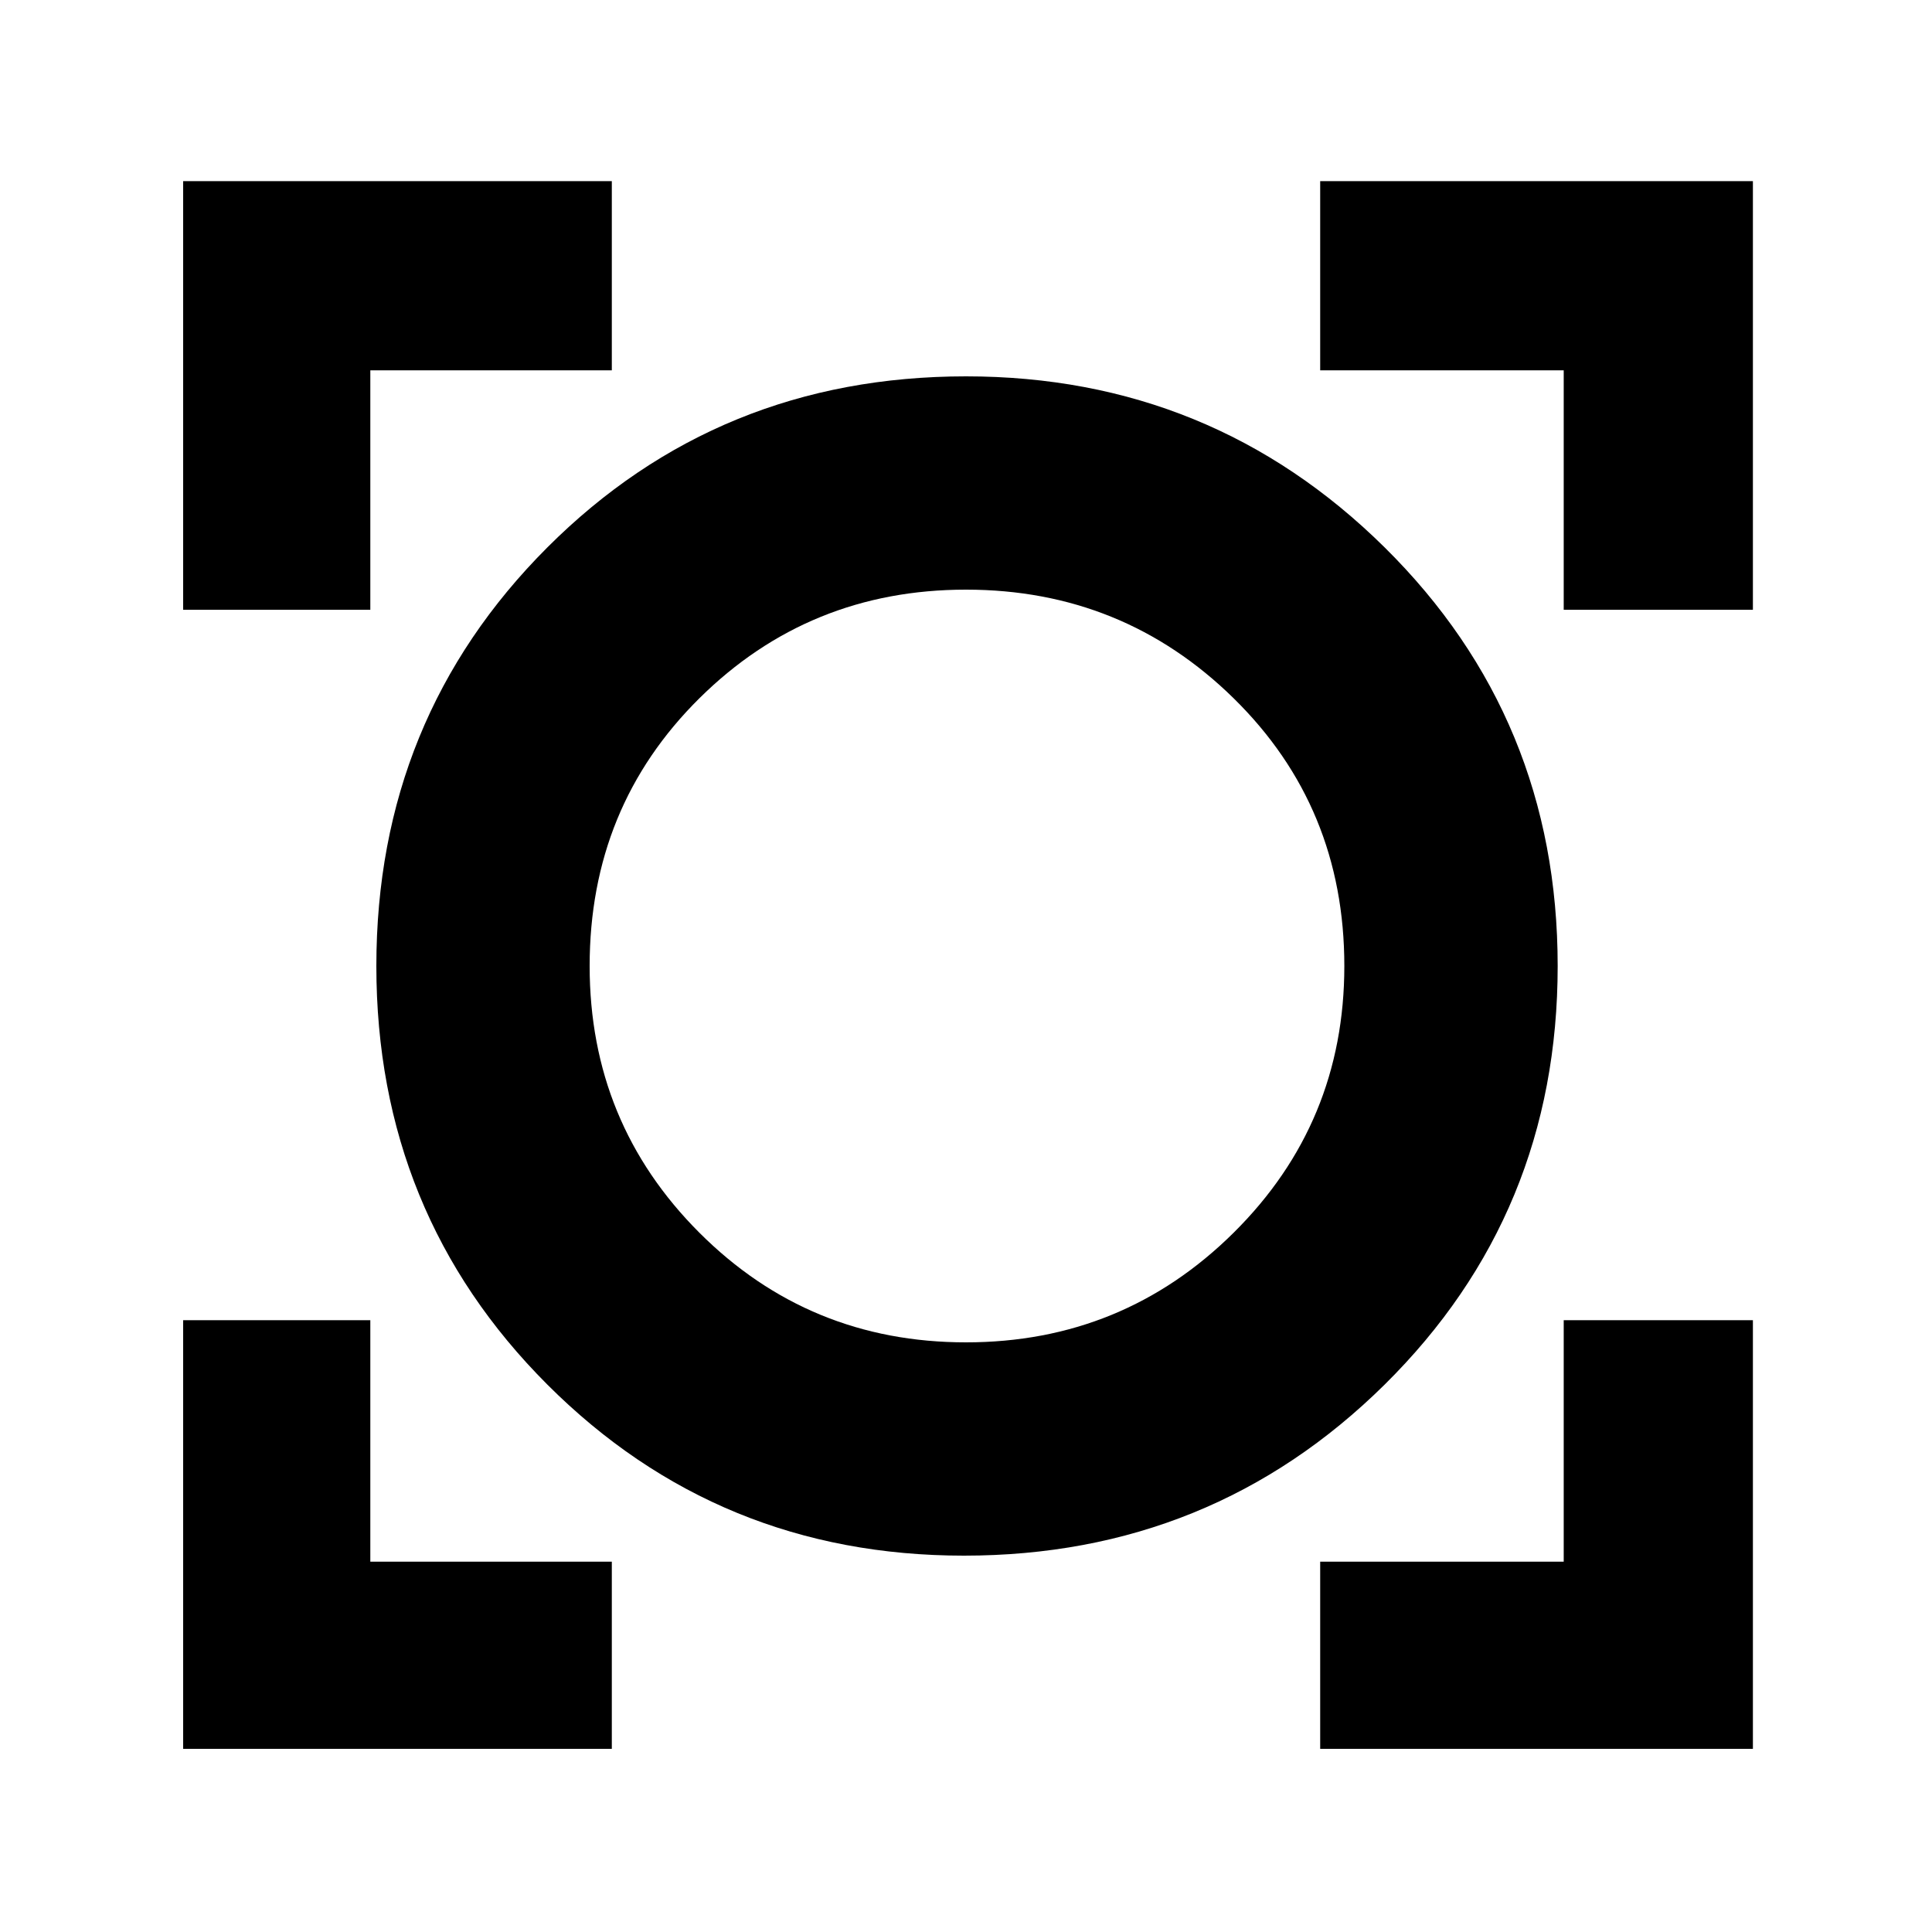 <svg xmlns="http://www.w3.org/2000/svg" height="40" width="40"><path d="M3.792 36.208V27.333H7.667V32.333H12.667V36.208ZM27.333 36.208V32.333H32.375V27.333H36.292V36.208ZM19.958 32.208Q14.875 32.208 11.333 28.667Q7.792 25.125 7.792 20Q7.792 14.875 11.333 11.333Q14.875 7.792 20 7.792Q25.083 7.792 28.667 11.333Q32.25 14.875 32.25 20Q32.25 25.125 28.667 28.667Q25.083 32.208 19.958 32.208ZM20 27.792Q23.25 27.792 25.542 25.521Q27.833 23.25 27.833 20Q27.833 16.708 25.542 14.458Q23.25 12.208 20 12.208Q16.75 12.208 14.479 14.458Q12.208 16.708 12.208 20Q12.208 23.25 14.479 25.521Q16.75 27.792 20 27.792ZM3.792 12.625V3.75H12.667V7.667H7.667V12.625ZM32.375 12.625V7.667H27.333V3.75H36.292V12.625ZM20 20Q20 20 20 20Q20 20 20 20Q20 20 20 20Q20 20 20 20Q20 20 20 20Q20 20 20 20Q20 20 20 20Q20 20 20 20Z"/></svg>